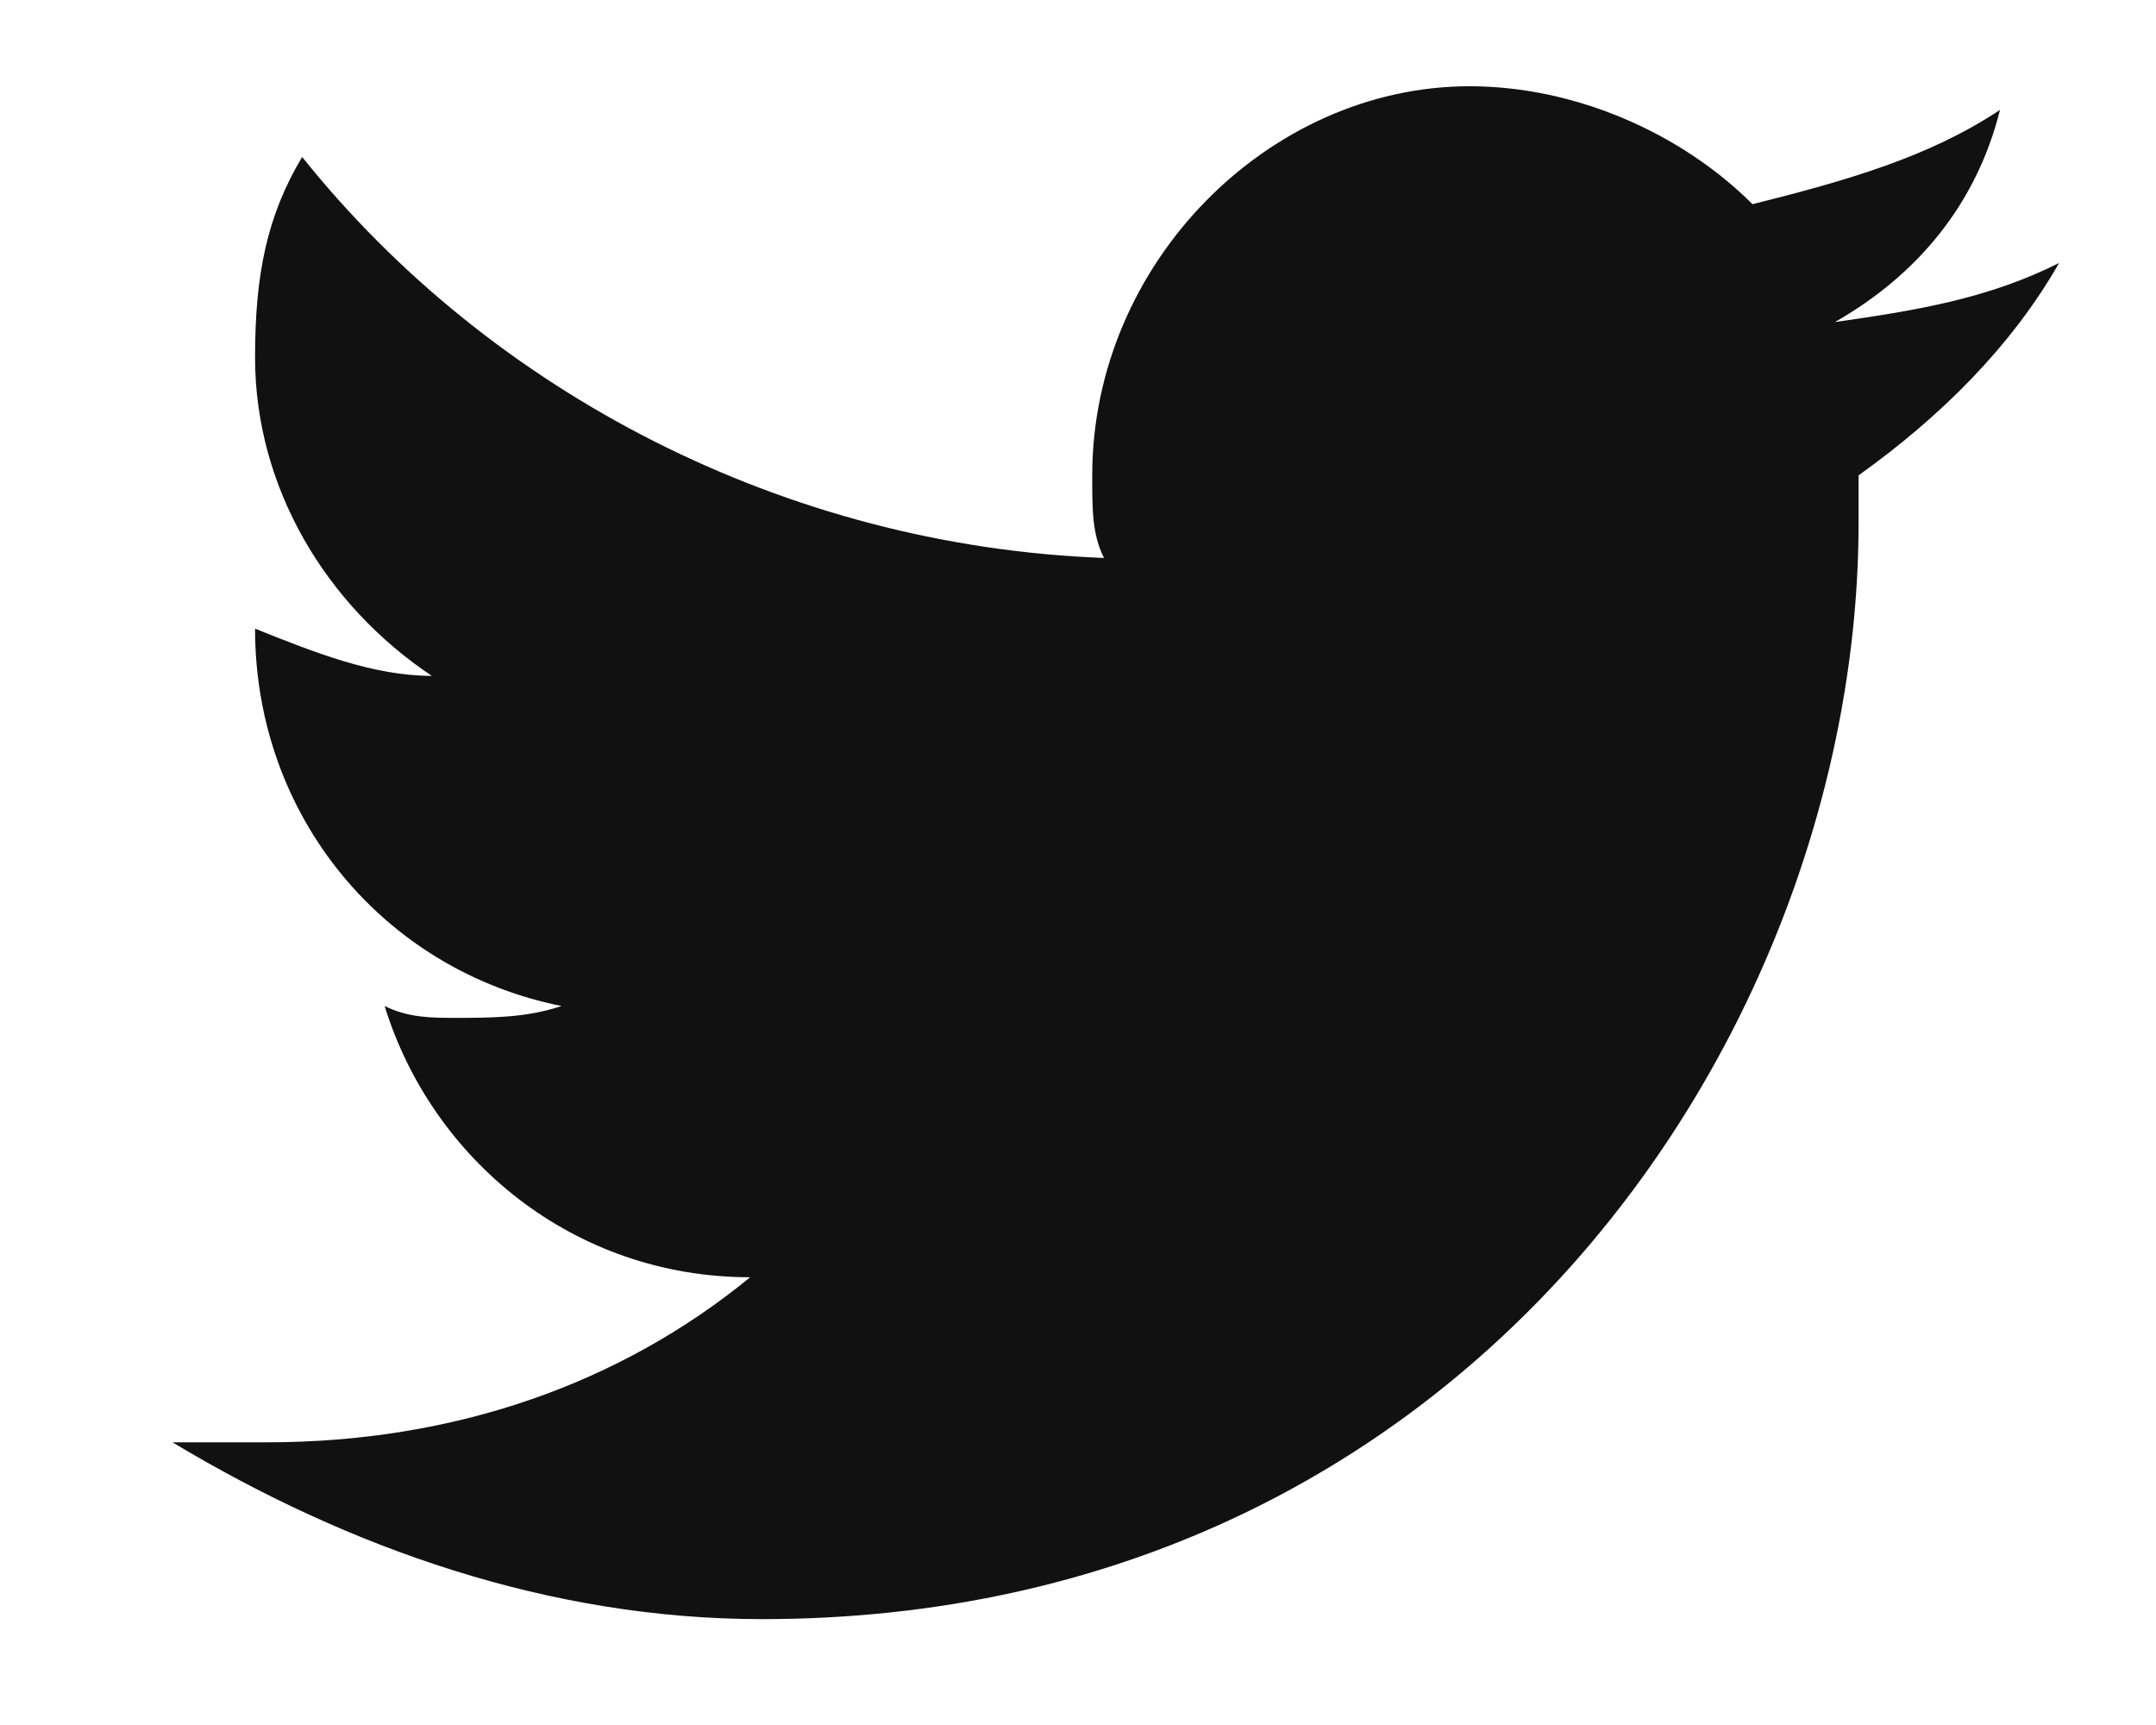 <svg xmlns="http://www.w3.org/2000/svg" width="20" height="16"><rect id="backgroundrect" width="100%" height="100%" x="0" y="0" fill="none" stroke="none" class="" style=""/>
<g class="currentLayer" style=""><title>Layer 1</title><g fill="#111">
        <path d="M19.1,2.44 c-0.657,0.329 -1.313,0.438 -2.078,0.547 c0.765,-0.437 1.312,-1.093 1.531,-1.968 c-0.656,0.437 -1.421,0.656 -2.296,0.875 c-0.657,-0.657 -1.641,-1.094 -2.625,-1.094 c-1.86,0 -3.5,1.64 -3.5,3.61 c0,0.327 0,0.546 0.109,0.765 c-2.953,-0.11 -5.688,-1.531 -7.438,-3.719 c-0.328,0.547 -0.437,1.094 -0.437,1.86 c0,1.203 0.656,2.297 1.64,2.953 c-0.547,0 -1.093,-0.219 -1.64,-0.438 c0,1.75 1.202,3.172 2.843,3.5 c-0.327,0.11 -0.656,0.11 -0.984,0.11 c-0.218,0 -0.437,0 -0.657,-0.11 c0.439,1.422 1.75,2.516 3.391,2.516 c-1.202,0.984 -2.734,1.531 -4.484,1.531 H1.6 c1.64,0.985 3.5,1.64 5.468,1.64 c6.564,0 10.173,-5.468 10.173,-10.171 v-0.438 c0.766,-0.547 1.422,-1.203 1.859,-1.968 z" id="svg_2"/>
    </g></g></svg>